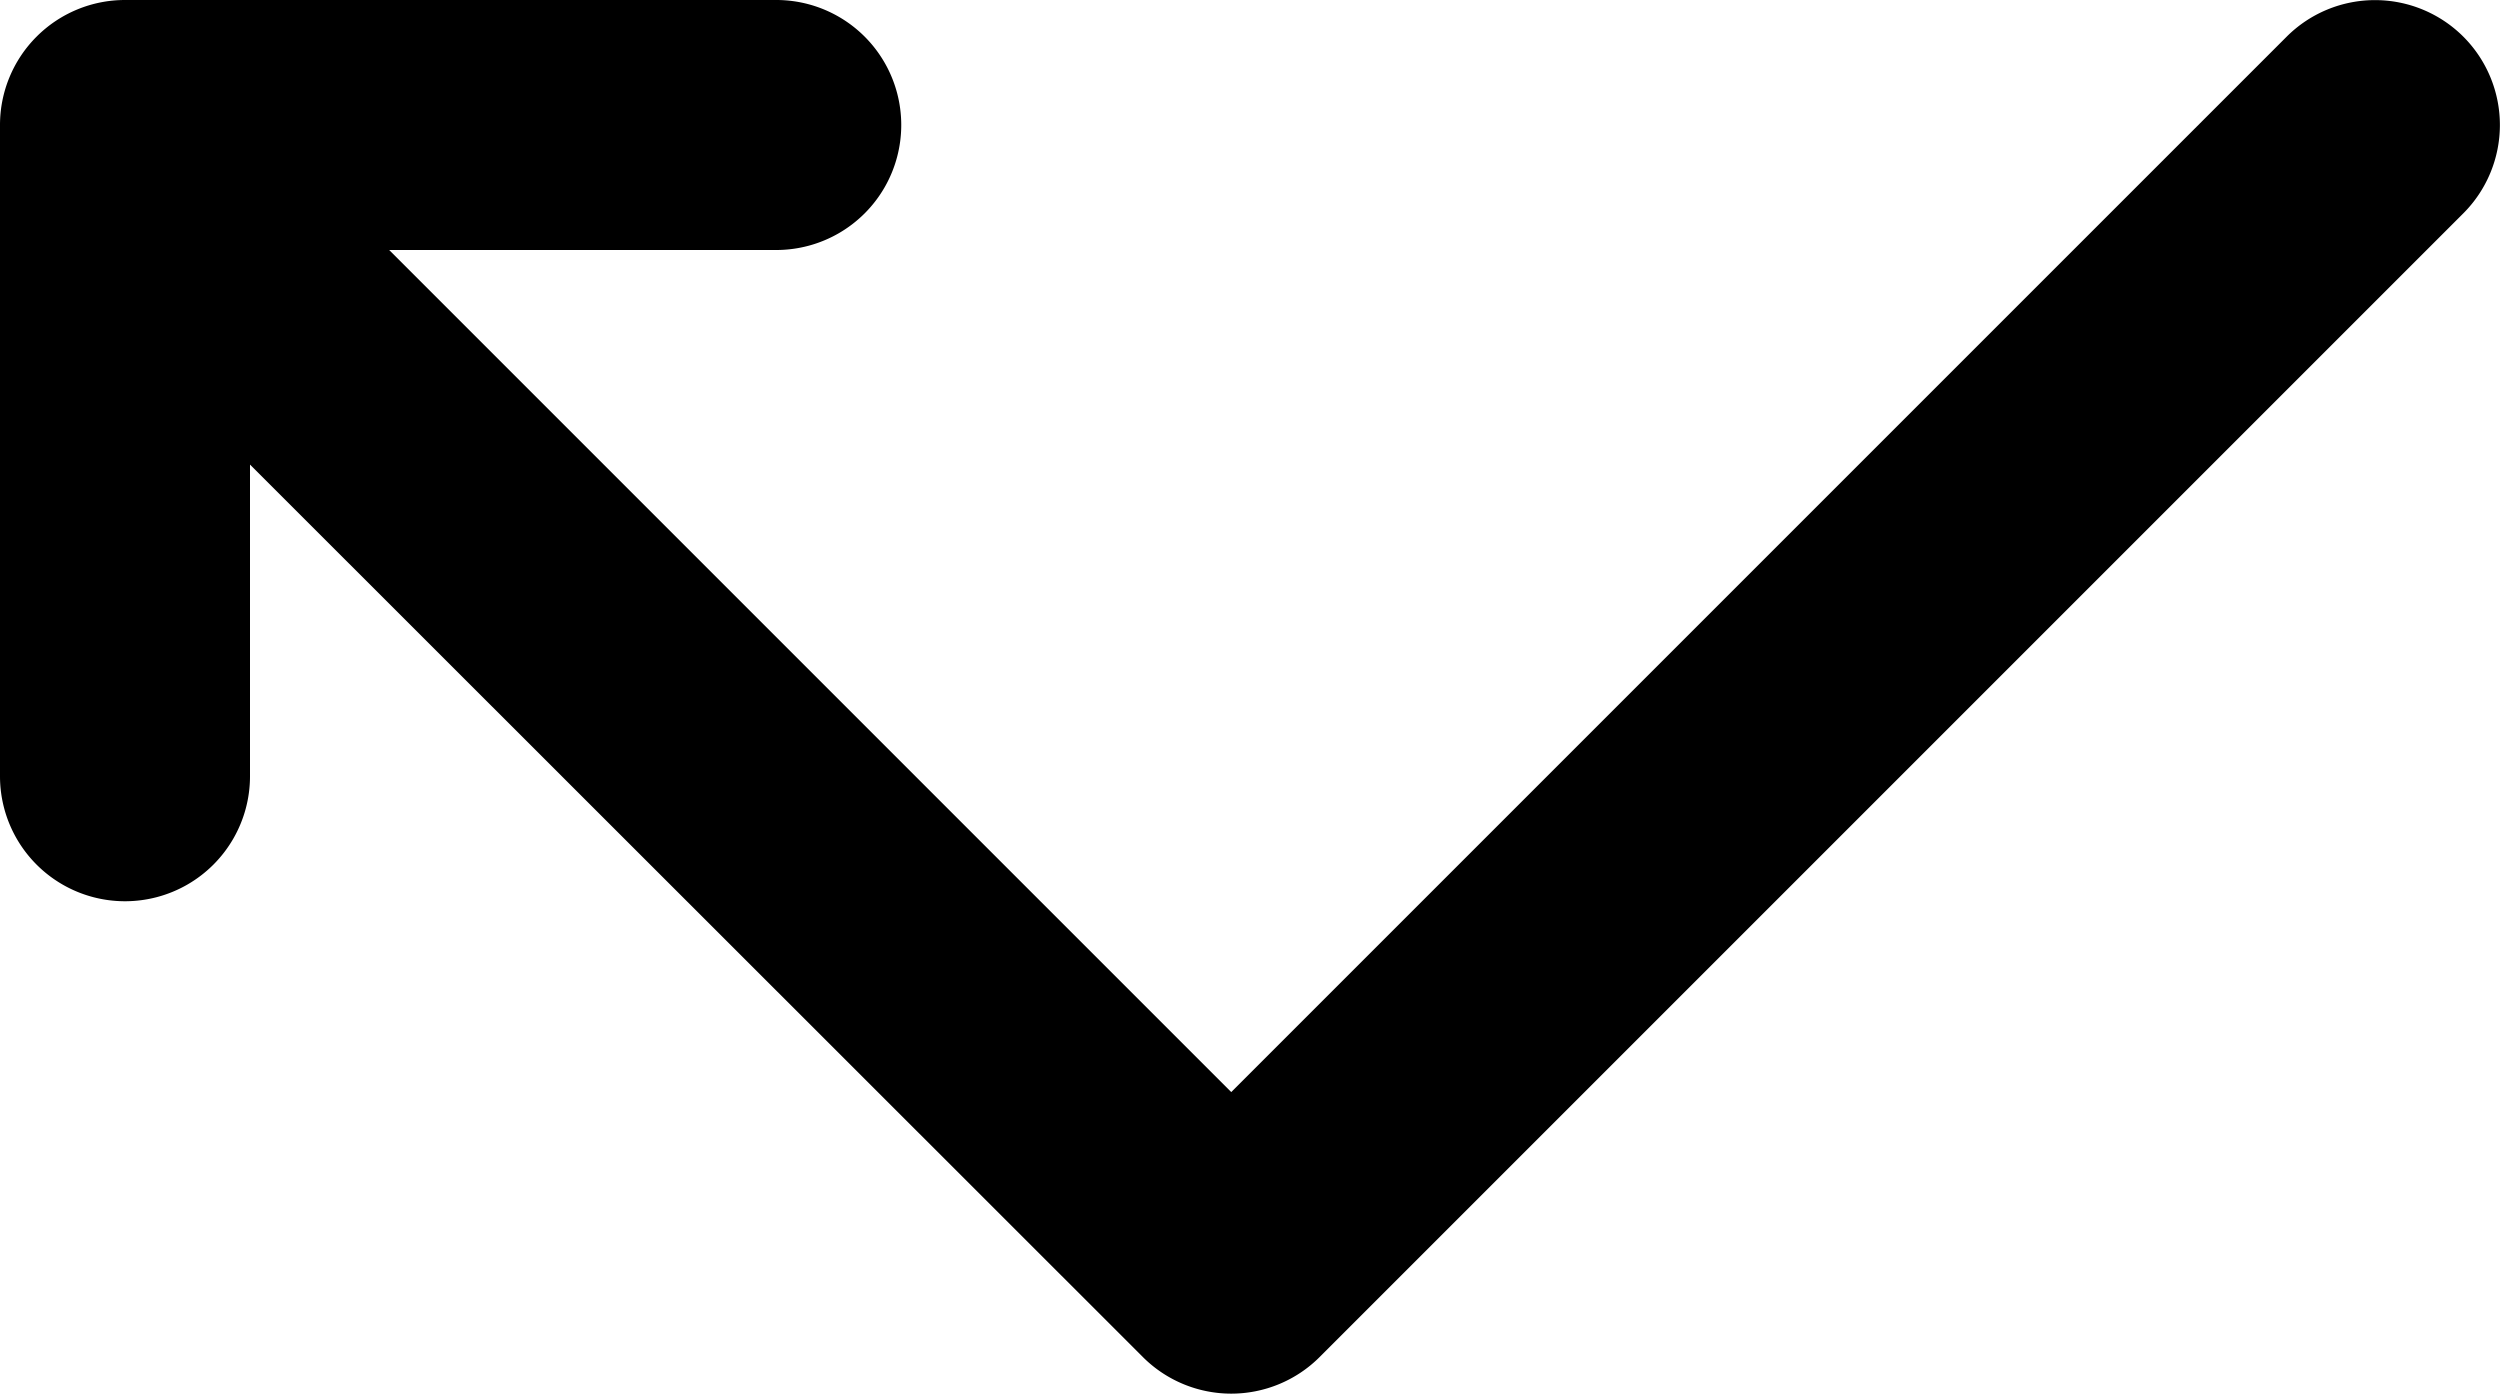 <svg xmlns="http://www.w3.org/2000/svg" viewBox="0 0 60 33.45"><title>call missed</title><g id="Layer_2" data-name="Layer 2"><g id="Layer_1-2" data-name="Layer 1"><path id="call_missed" data-name="call missed" d="M59.12.88a3,3,0,0,0-4.24,0L29.55,26.21,9.34,6h9.29a3,3,0,0,0,0-6H3A3,3,0,0,0,0,3V18.63a3,3,0,0,0,6,0V11.15L27.43,32.57a3,3,0,0,0,4.24,0L59.12,5.12A3,3,0,0,0,59.12.88Z"/></g></g></svg>